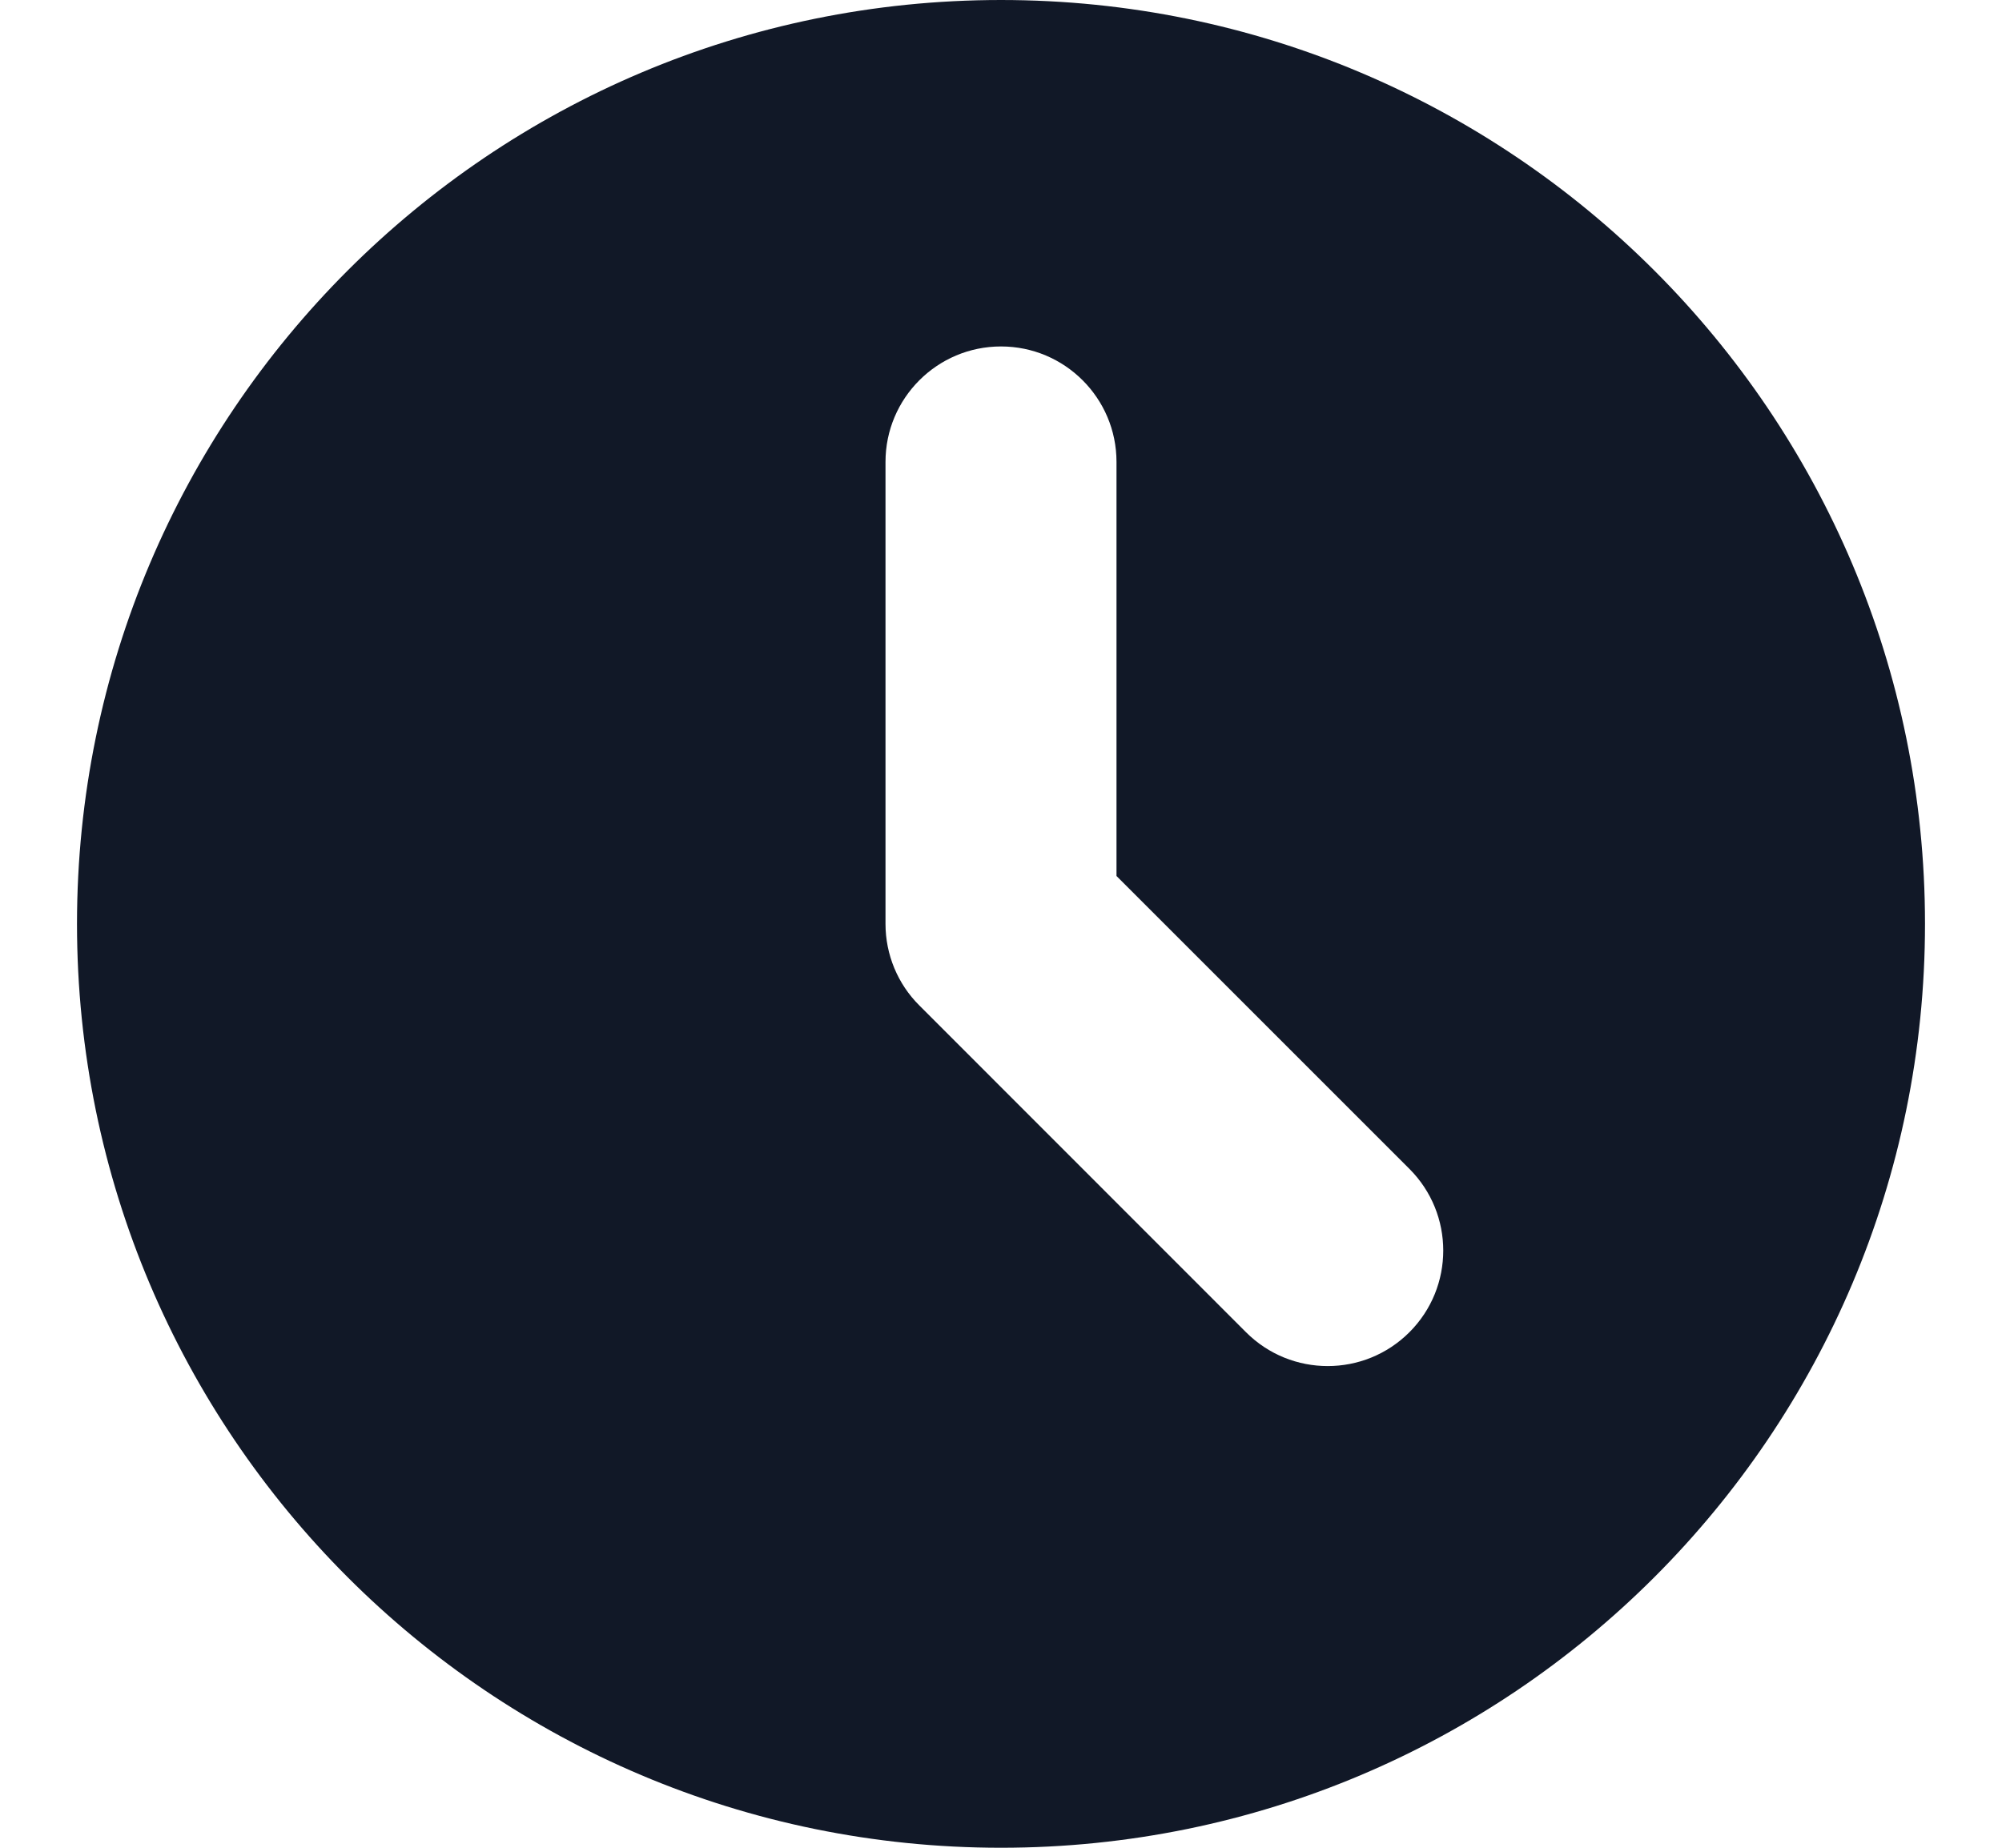 <svg width="13" height="12" viewBox="0 0 13 12" fill="none" xmlns="http://www.w3.org/2000/svg">
<path fill-rule="evenodd" clip-rule="evenodd" d="M6.5 12C9.814 12 12.5 9.314 12.5 6C12.5 2.686 9.814 0 6.5 0C3.186 0 0.5 2.686 0.5 6C0.5 9.314 3.186 12 6.5 12ZM7.25 3C7.25 2.586 6.914 2.25 6.5 2.25C6.086 2.25 5.75 2.586 5.75 3V6C5.75 6.199 5.829 6.39 5.97 6.53L8.091 8.652C8.384 8.945 8.859 8.945 9.152 8.652C9.445 8.359 9.445 7.884 9.152 7.591L7.25 5.689V3Z" fill="#111827"/>
</svg>
